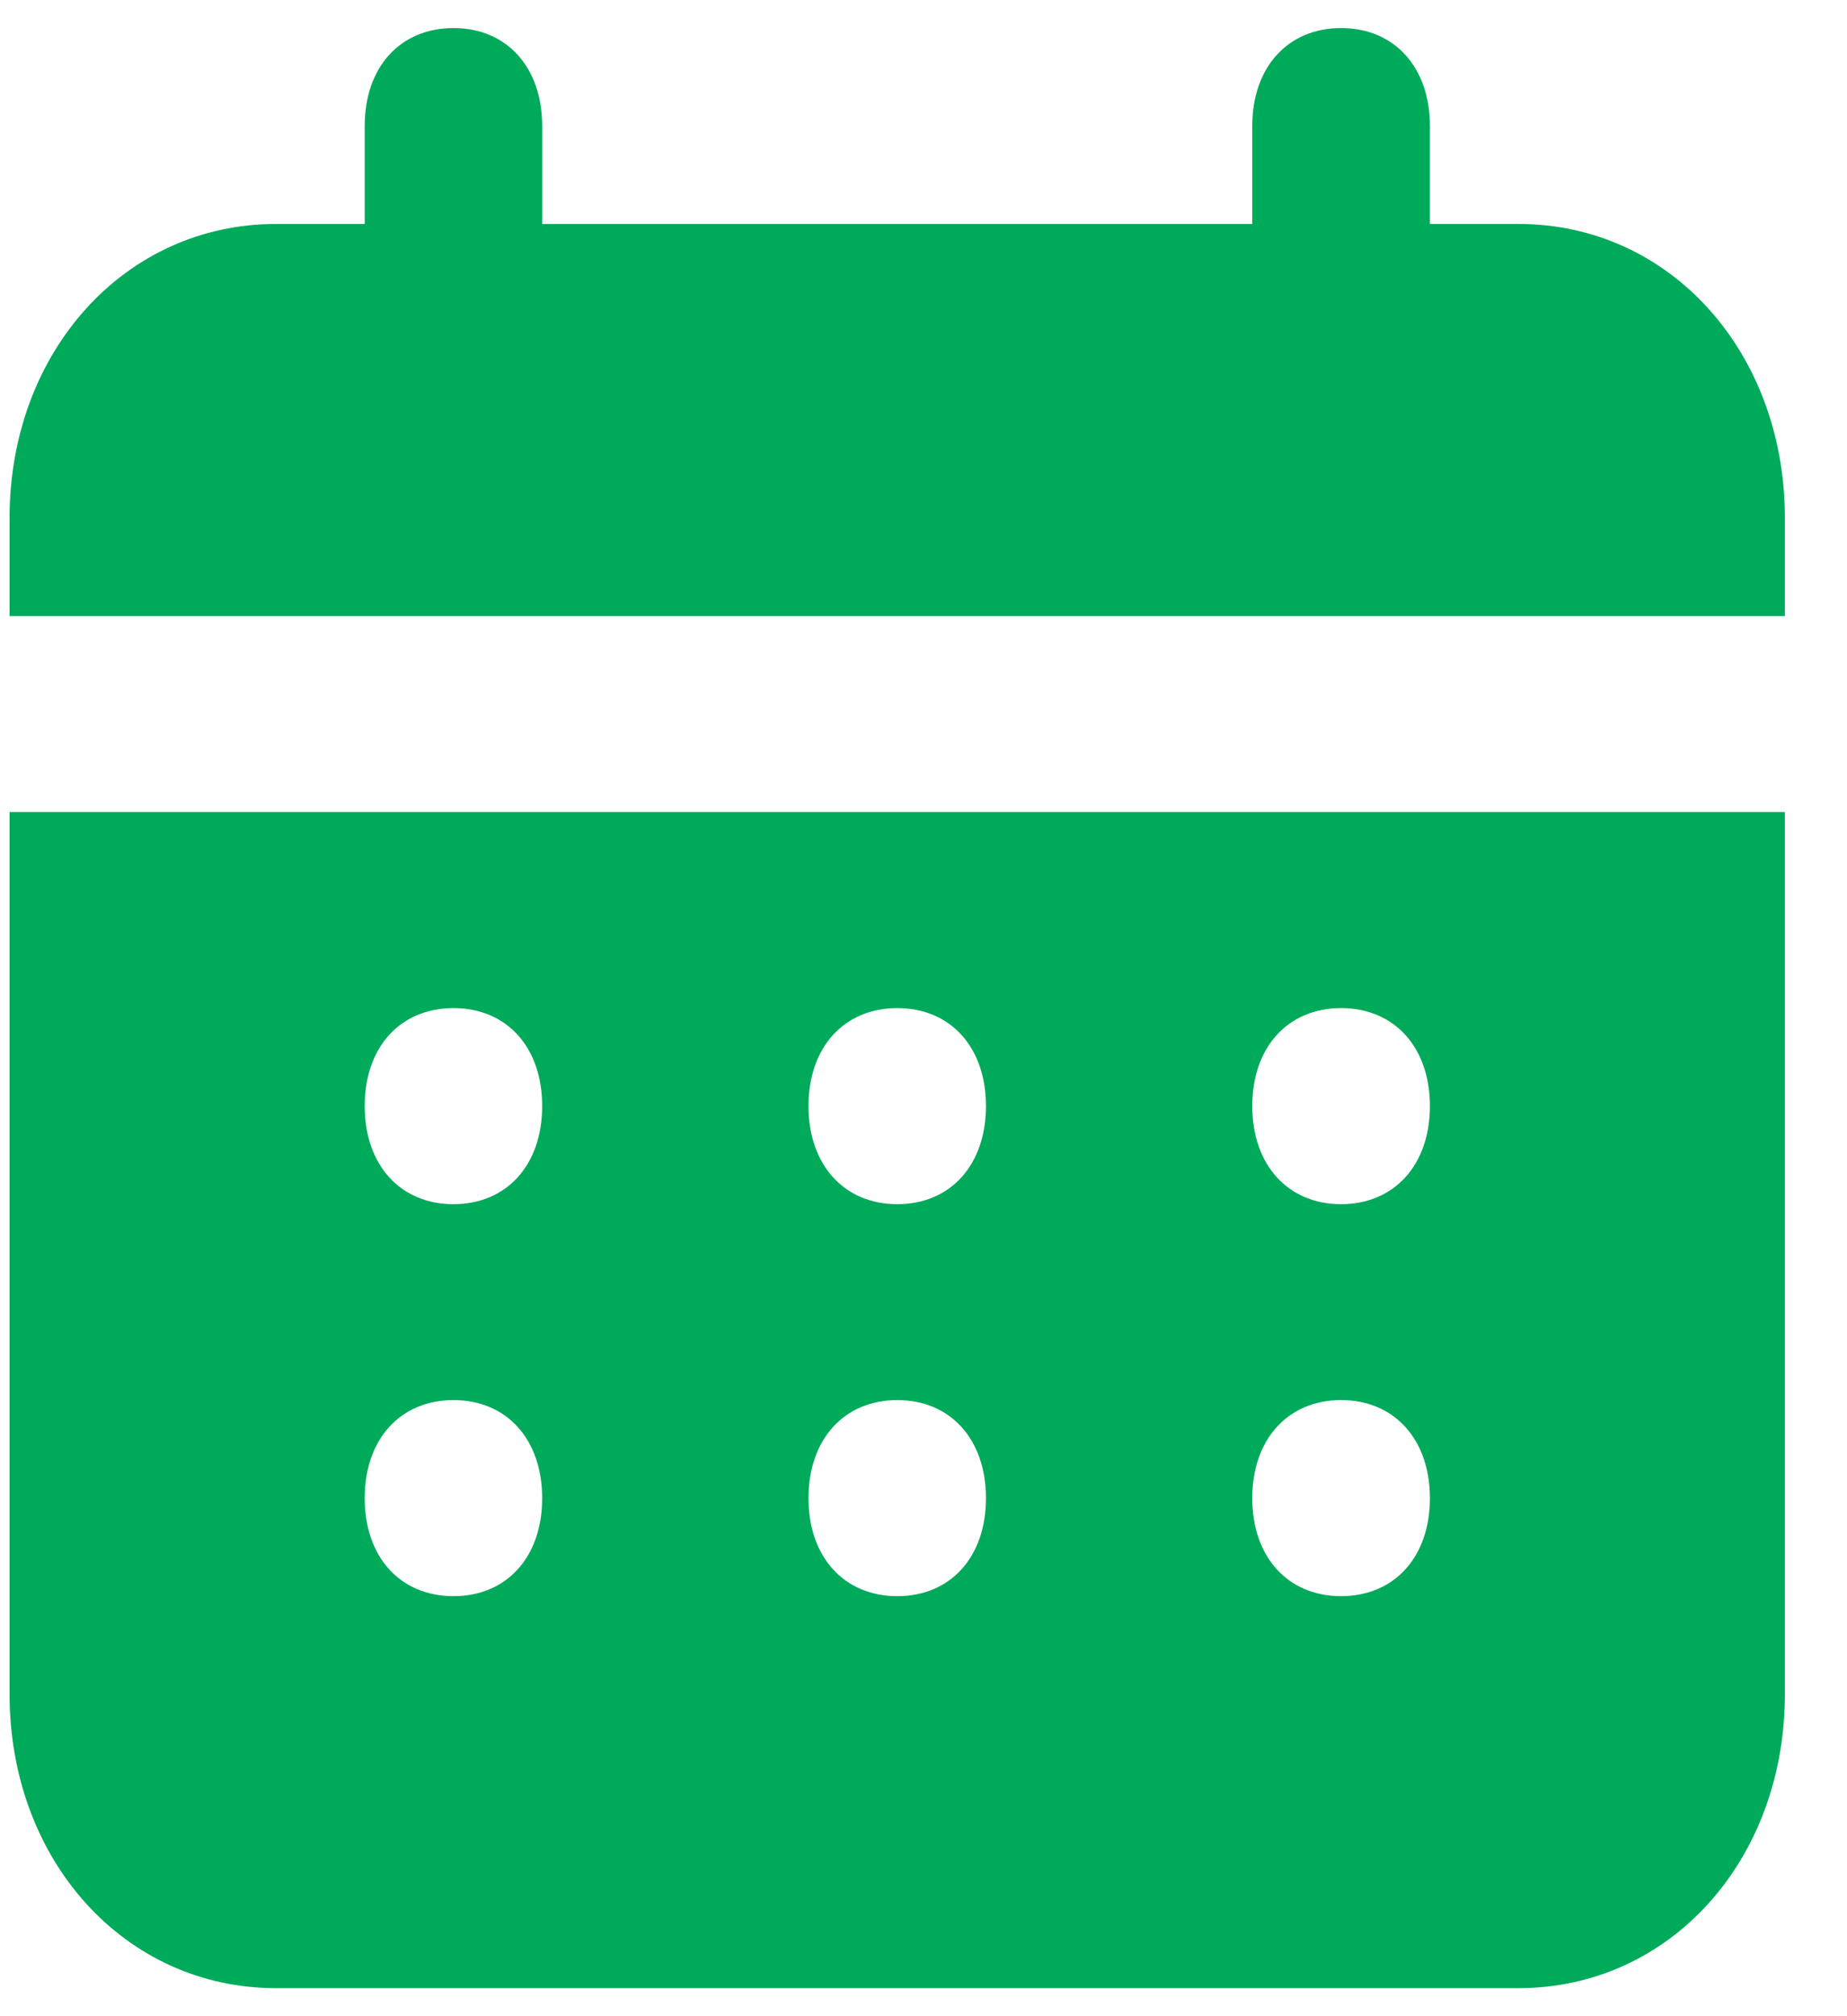 <svg width="11" height="12" viewBox="0 0 11 12" fill="none" xmlns="http://www.w3.org/2000/svg">
<path d="M9.044 1.333H8.516V0.75C8.516 0.4 8.304 0.167 7.987 0.167C7.67 0.167 7.458 0.4 7.458 0.75V1.333H3.229V0.75C3.229 0.4 3.018 0.167 2.701 0.167C2.383 0.167 2.172 0.4 2.172 0.75V1.333H1.643C0.745 1.333 0.057 2.092 0.057 3.083V3.667H10.63V3.083C10.63 2.092 9.943 1.333 9.044 1.333ZM0.057 10.083C0.057 11.075 0.745 11.833 1.643 11.833H9.044C9.943 11.833 10.63 11.075 10.63 10.083V4.833H0.057V10.083ZM7.987 6C8.304 6 8.516 6.233 8.516 6.583C8.516 6.933 8.304 7.167 7.987 7.167C7.67 7.167 7.458 6.933 7.458 6.583C7.458 6.233 7.67 6 7.987 6ZM7.987 8.333C8.304 8.333 8.516 8.567 8.516 8.917C8.516 9.267 8.304 9.5 7.987 9.5C7.67 9.5 7.458 9.267 7.458 8.917C7.458 8.567 7.67 8.333 7.987 8.333ZM5.344 6C5.661 6 5.872 6.233 5.872 6.583C5.872 6.933 5.661 7.167 5.344 7.167C5.027 7.167 4.815 6.933 4.815 6.583C4.815 6.233 5.027 6 5.344 6ZM5.344 8.333C5.661 8.333 5.872 8.567 5.872 8.917C5.872 9.267 5.661 9.5 5.344 9.5C5.027 9.5 4.815 9.267 4.815 8.917C4.815 8.567 5.027 8.333 5.344 8.333ZM2.701 6C3.018 6 3.229 6.233 3.229 6.583C3.229 6.933 3.018 7.167 2.701 7.167C2.383 7.167 2.172 6.933 2.172 6.583C2.172 6.233 2.383 6 2.701 6ZM2.701 8.333C3.018 8.333 3.229 8.567 3.229 8.917C3.229 9.267 3.018 9.5 2.701 9.5C2.383 9.5 2.172 9.267 2.172 8.917C2.172 8.567 2.383 8.333 2.701 8.333Z" fill="#00AA5B"/>
</svg>
